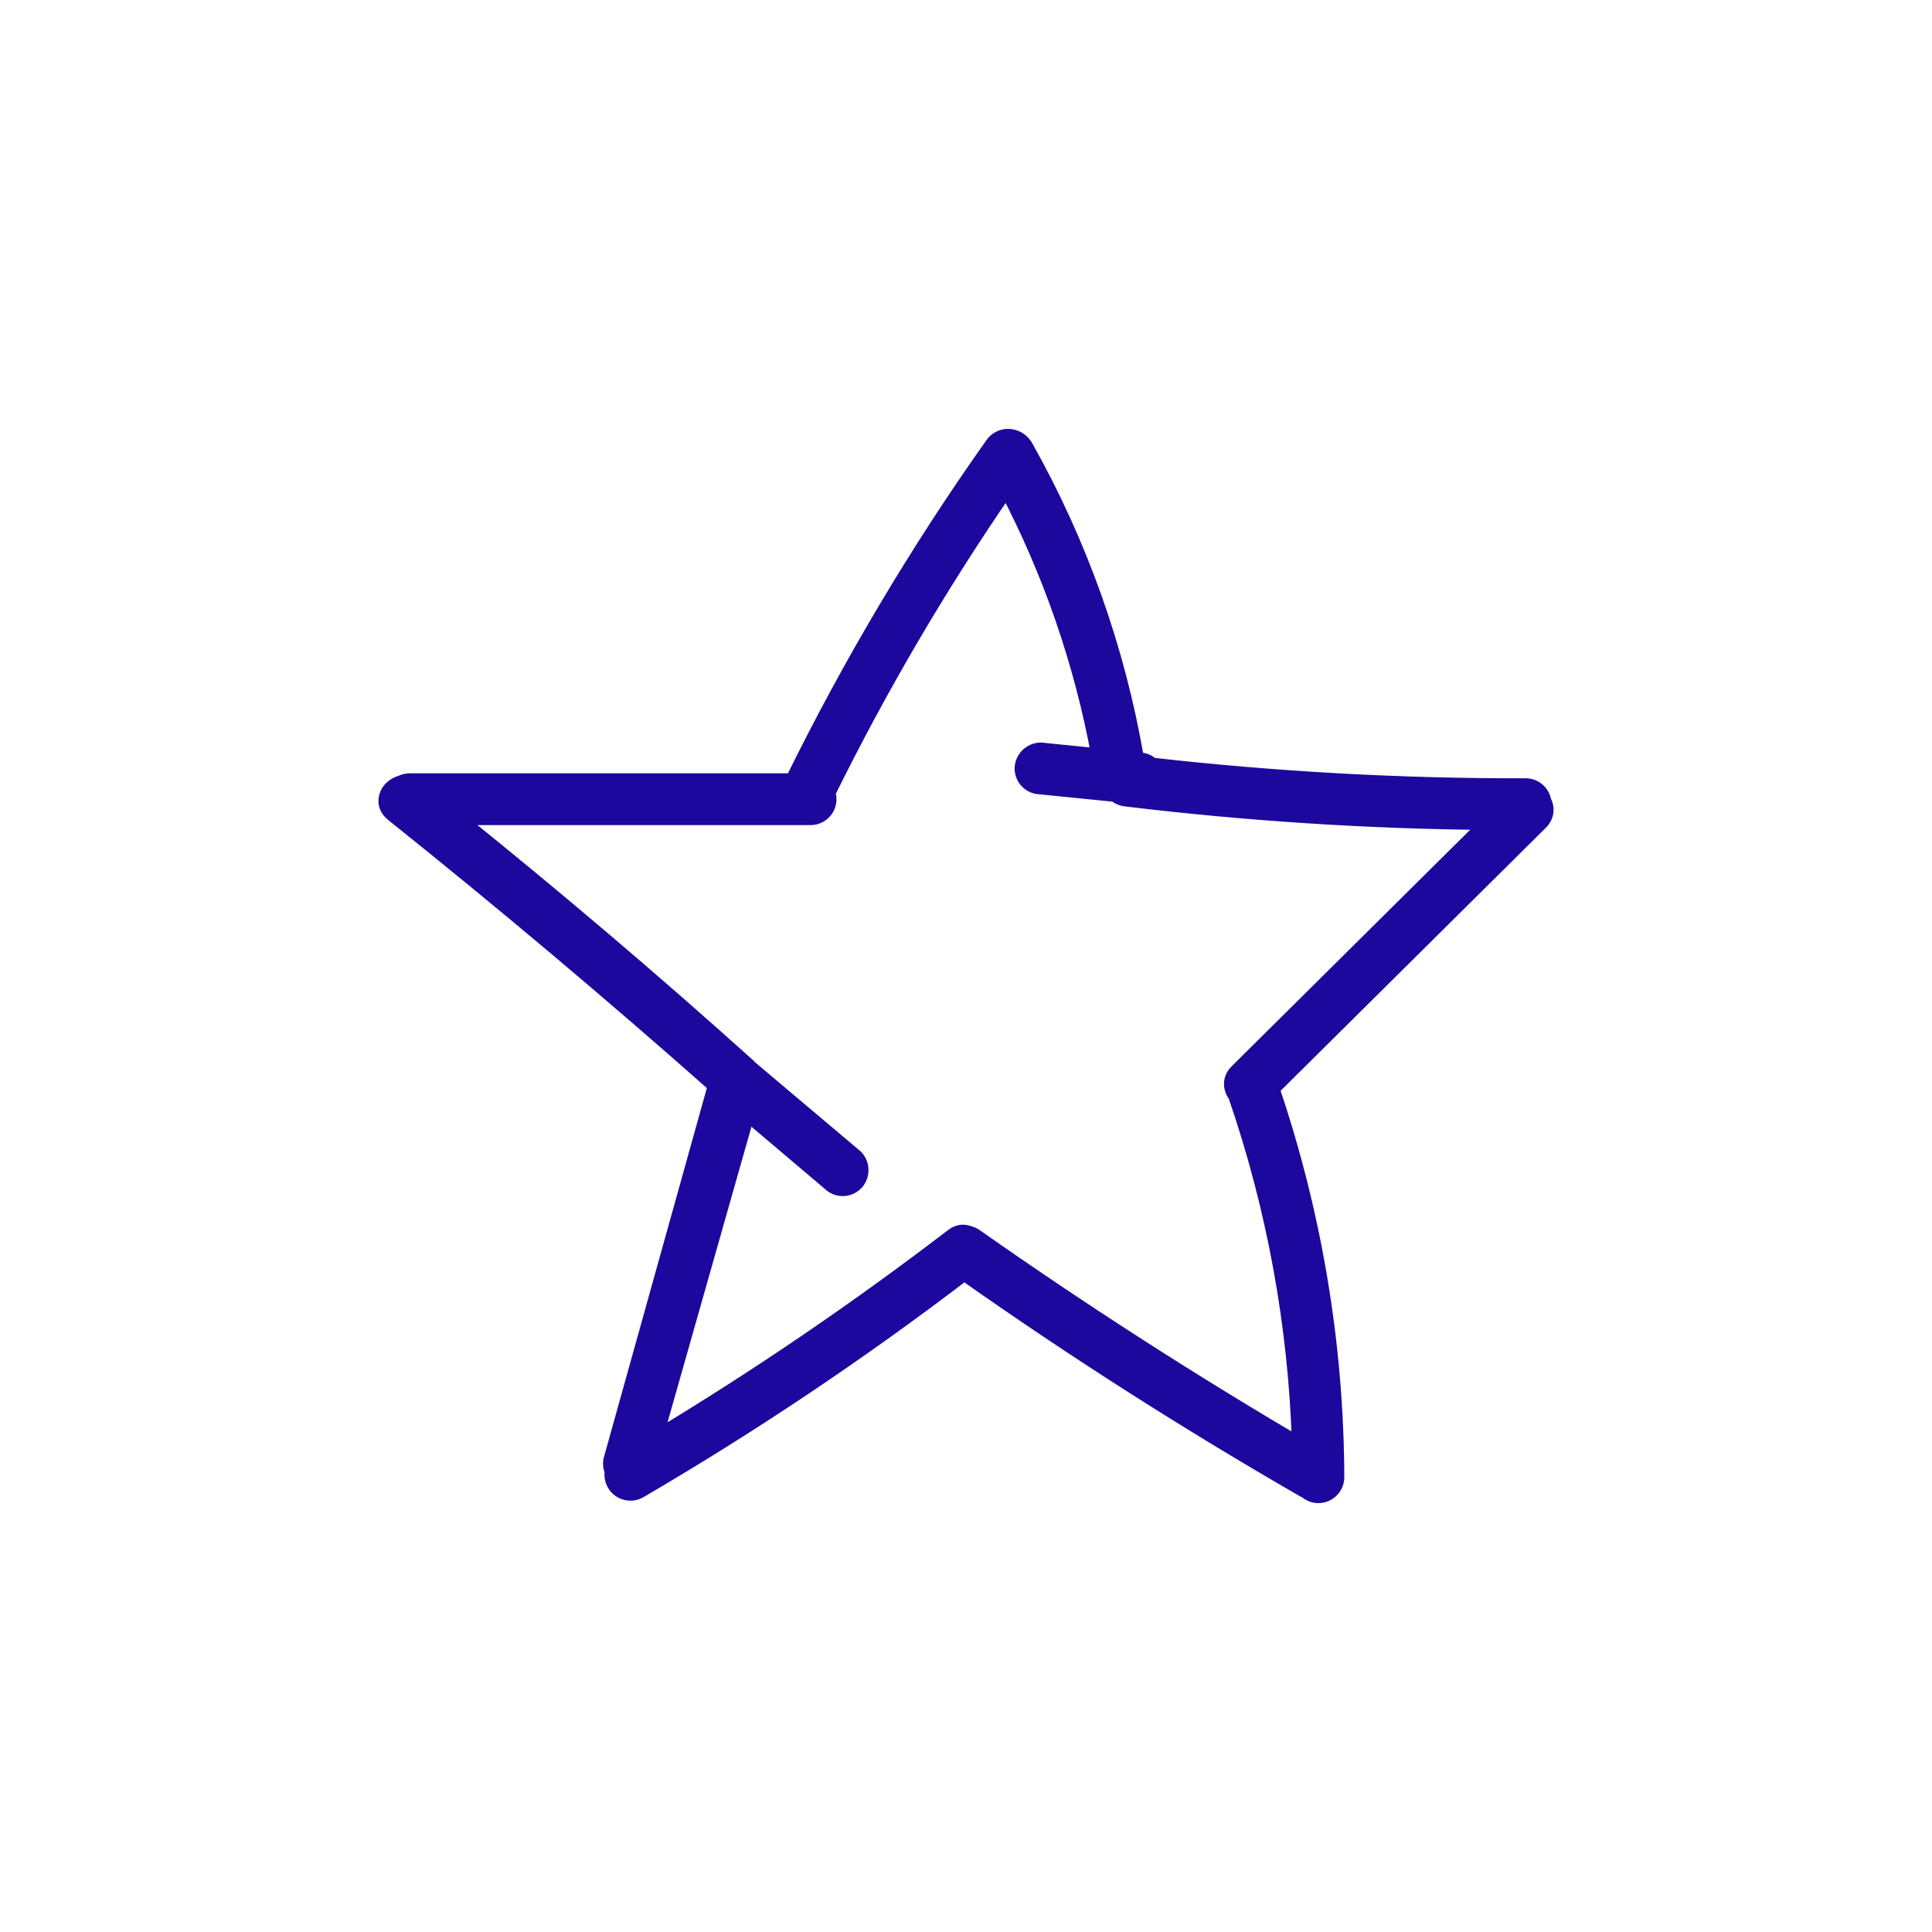 <svg width="60" height="60" viewBox="0 0 60 60" fill="none" xmlns="http://www.w3.org/2000/svg">
<path d="M24.611 24.243H12.719C12.623 24.243 12.53 24.267 12.447 24.311C12.261 24.358 12.101 24.491 12.025 24.66C11.983 24.754 11.964 24.866 11.991 24.98C12.017 25.097 12.085 25.198 12.184 25.278C15.61 28.019 18.951 30.831 22.208 33.714L18.967 45.338C18.965 45.346 18.963 45.354 18.962 45.362C18.943 45.477 18.96 45.593 19.008 45.698C18.983 45.836 19.01 45.978 19.083 46.099C19.162 46.23 19.291 46.325 19.44 46.361C19.588 46.398 19.746 46.374 19.877 46.296C23.368 44.255 26.73 42.001 29.944 39.546C33.357 41.948 36.869 44.189 40.48 46.269C40.486 46.273 40.493 46.276 40.499 46.279C40.516 46.287 40.534 46.294 40.551 46.299C40.658 46.398 40.798 46.454 40.944 46.454C41.097 46.454 41.244 46.393 41.352 46.285C41.461 46.176 41.522 46.029 41.522 45.876L41.522 45.875C41.508 41.772 40.828 37.699 39.511 33.814L47.851 25.543L47.851 25.543C47.957 25.437 48.014 25.309 48.021 25.175C48.026 25.067 47.998 24.966 47.952 24.881C47.932 24.762 47.876 24.652 47.79 24.567C47.682 24.458 47.535 24.397 47.382 24.397L47.381 24.397C43.504 24.406 39.629 24.192 35.777 23.756C35.673 23.656 35.535 23.599 35.391 23.596L35.306 23.588C34.721 20.171 33.552 16.88 31.85 13.858C31.846 13.85 31.841 13.843 31.836 13.836C31.828 13.824 31.819 13.812 31.809 13.802C31.706 13.656 31.535 13.565 31.36 13.549C31.17 13.531 30.963 13.602 30.824 13.793L30.822 13.796C28.477 17.108 26.401 20.601 24.611 24.243ZM25.717 24.627C27.334 21.349 29.186 18.191 31.258 15.18C32.621 17.783 33.585 20.577 34.117 23.468L32.337 23.288C32.326 23.287 32.316 23.287 32.305 23.287C32.156 23.293 32.015 23.354 31.909 23.46C31.804 23.565 31.742 23.707 31.736 23.856L31.736 23.856V23.864C31.736 24.018 31.797 24.165 31.905 24.273C32.011 24.378 32.152 24.439 32.301 24.442L34.634 24.677C34.723 24.755 34.839 24.807 34.974 24.82C38.7 25.27 42.448 25.514 46.201 25.549L38.412 33.273C38.412 33.274 38.411 33.274 38.411 33.275C38.287 33.394 38.231 33.543 38.239 33.694C38.246 33.819 38.297 33.932 38.367 34.022C39.569 37.516 40.236 41.169 40.349 44.859C36.921 42.844 33.574 40.69 30.309 38.397C30.246 38.351 30.177 38.319 30.105 38.302C29.945 38.231 29.756 38.247 29.59 38.373L29.59 38.373C26.631 40.64 23.548 42.74 20.356 44.663L23.215 34.591L25.764 36.751C25.816 36.803 25.878 36.844 25.945 36.873C26.017 36.903 26.093 36.919 26.171 36.919C26.249 36.919 26.326 36.903 26.397 36.873C26.468 36.843 26.533 36.798 26.587 36.742L26.587 36.742L26.591 36.738C26.691 36.629 26.745 36.487 26.745 36.339C26.745 36.192 26.691 36.05 26.591 35.941C26.585 35.934 26.578 35.927 26.57 35.92L23.31 33.169C23.29 33.145 23.269 33.123 23.246 33.101L23.244 33.1C20.294 30.448 17.275 27.881 14.187 25.398H25.173C25.326 25.398 25.473 25.337 25.581 25.229C25.69 25.121 25.751 24.974 25.751 24.82C25.751 24.754 25.739 24.689 25.717 24.627Z" fill="#1C089D" stroke="#1C089D" stroke-width="0.453" stroke-linejoin="round"/>
</svg>
